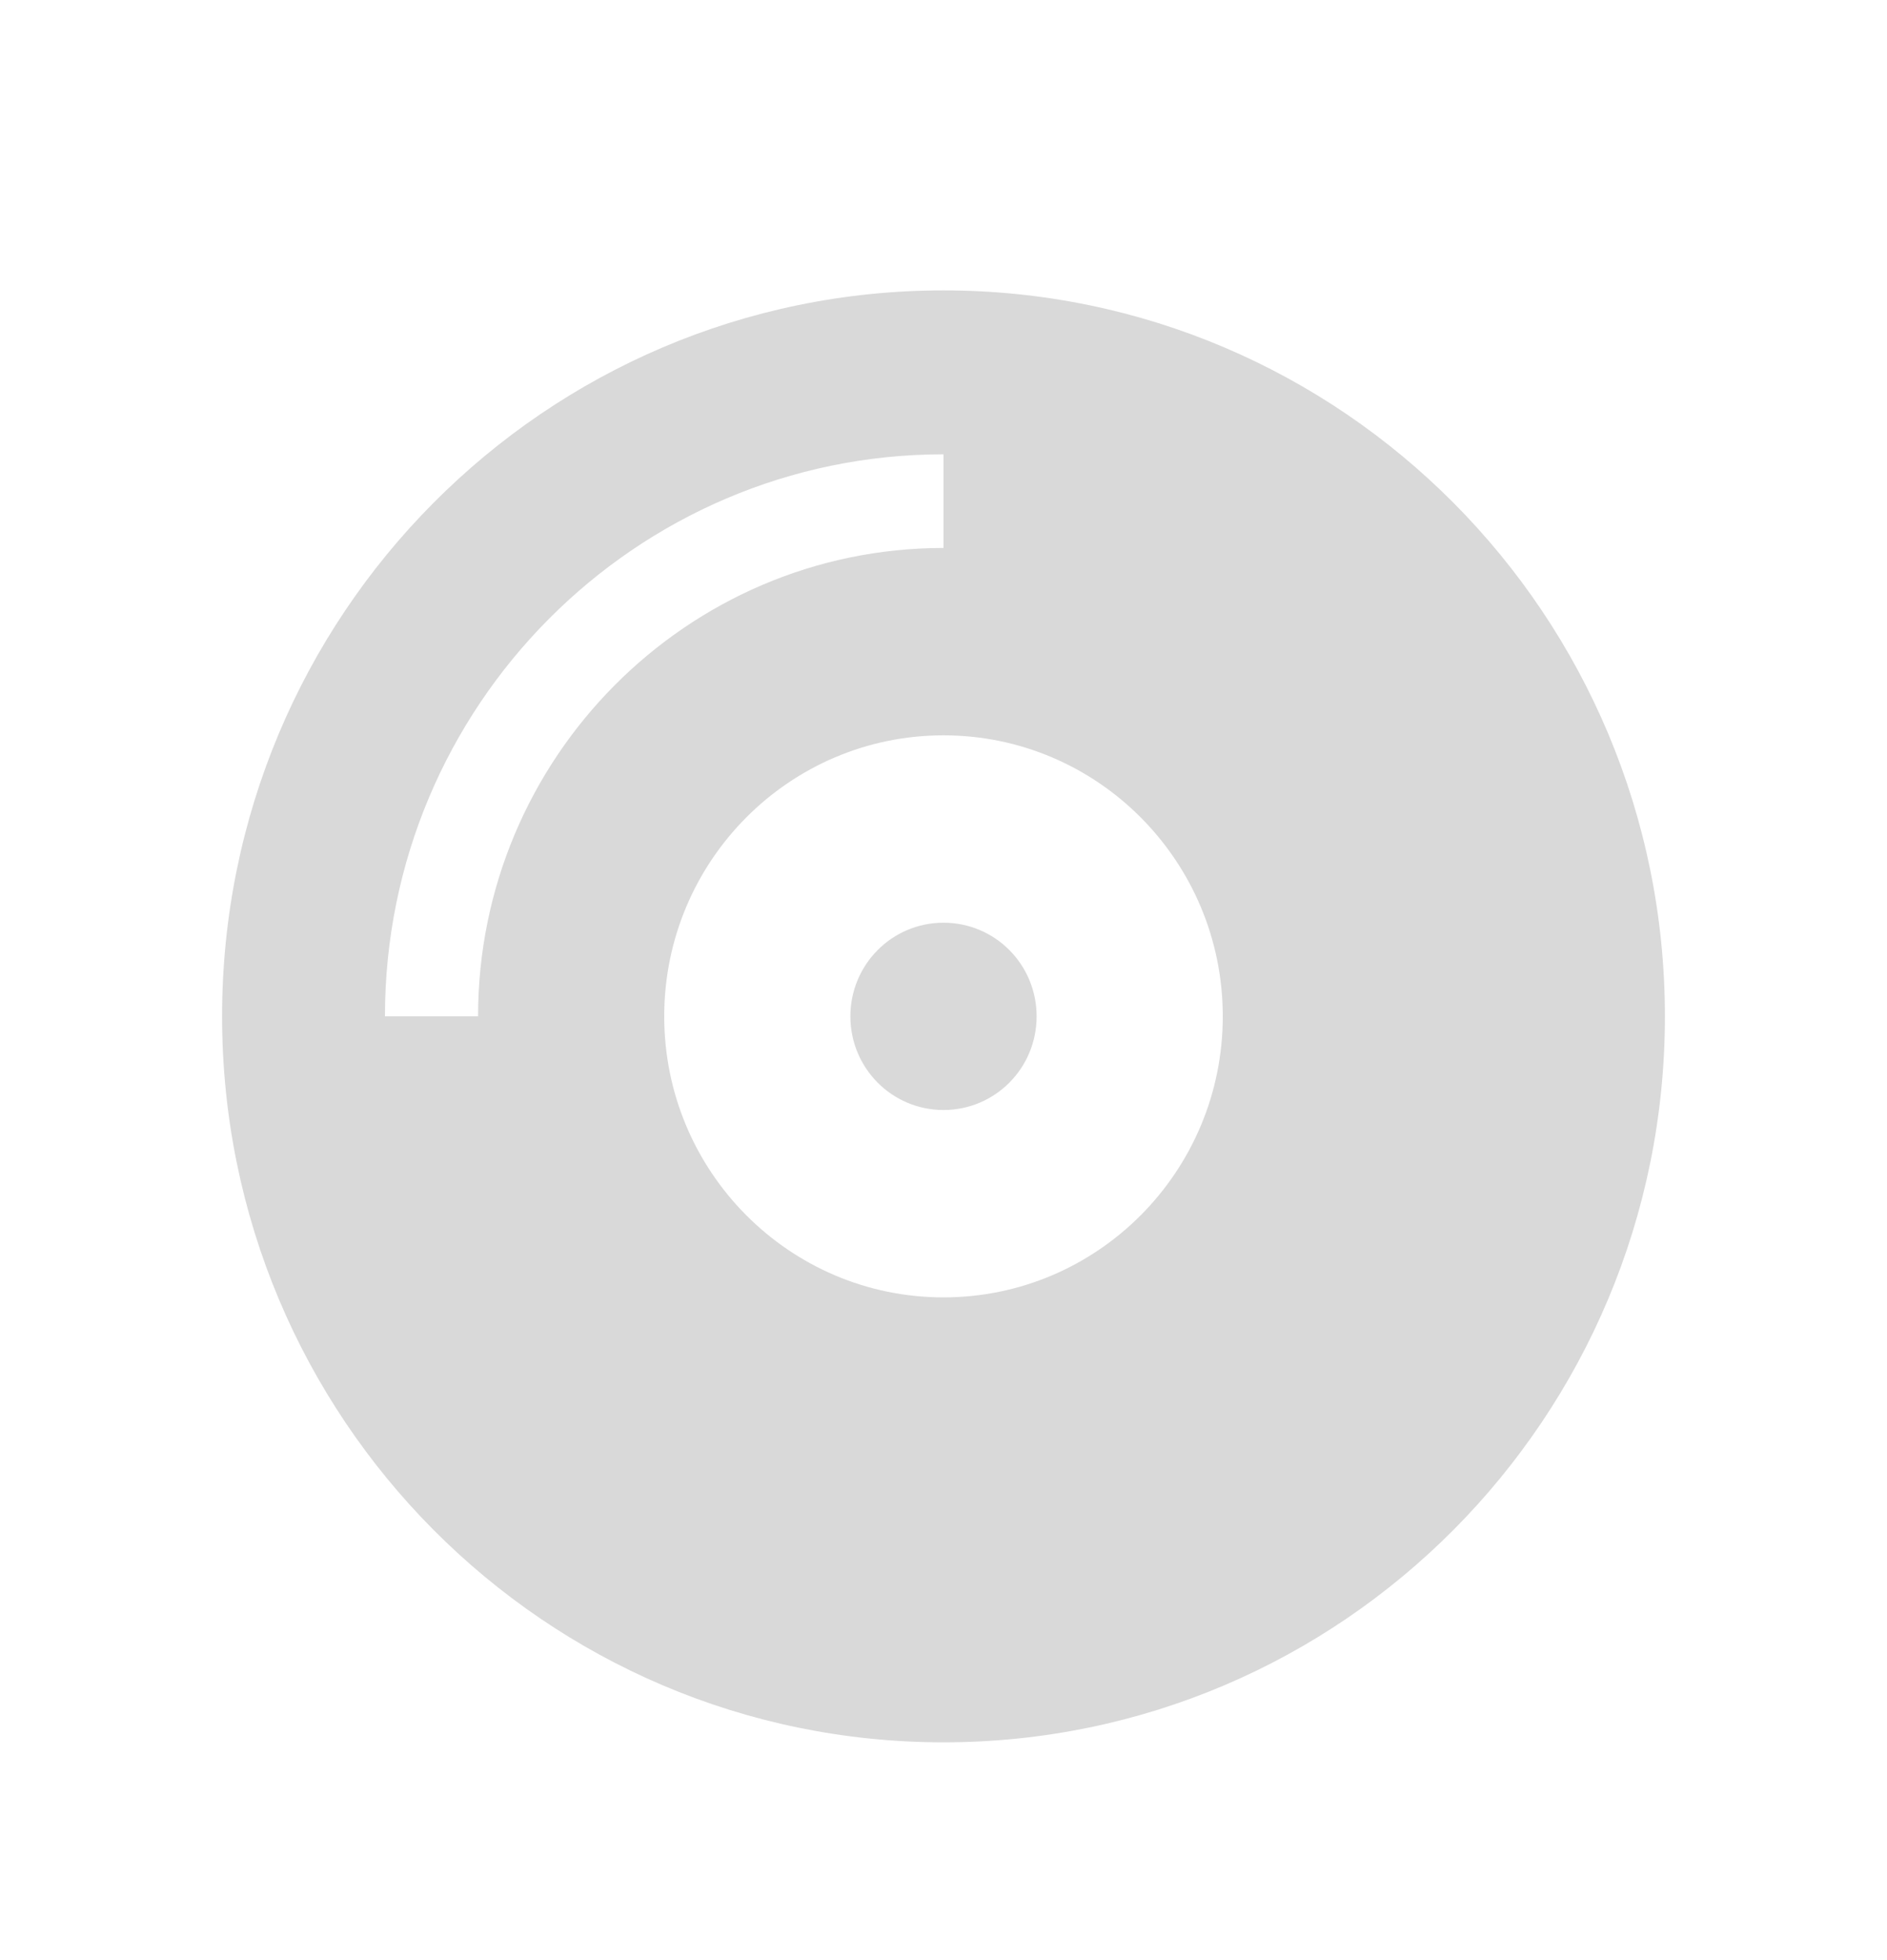 <svg width="26" height="27" viewBox="0 0 26 27" fill="none" xmlns="http://www.w3.org/2000/svg">
<path d="M13 4C7.509 4 3.06 8.476 3.06 14C3.06 19.524 7.509 24 13 24C18.491 24 22.94 19.524 22.94 14C22.94 8.476 18.491 4 13 4ZM6.587 14H5.304C5.304 9.73 8.755 6.258 13 6.258V7.548C9.465 7.548 6.587 10.444 6.587 14ZM13 17.871C10.876 17.871 9.152 16.137 9.152 14C9.152 11.863 10.876 10.129 13 10.129C15.124 10.129 16.848 11.863 16.848 14C16.848 16.137 15.124 17.871 13 17.871ZM13 12.71C12.291 12.71 11.717 13.286 11.717 14C11.717 14.714 12.291 15.29 13 15.29C13.71 15.29 14.283 14.714 14.283 14C14.283 13.286 13.71 12.71 13 12.71Z" fill="#D9D9D9"/>
</svg>
